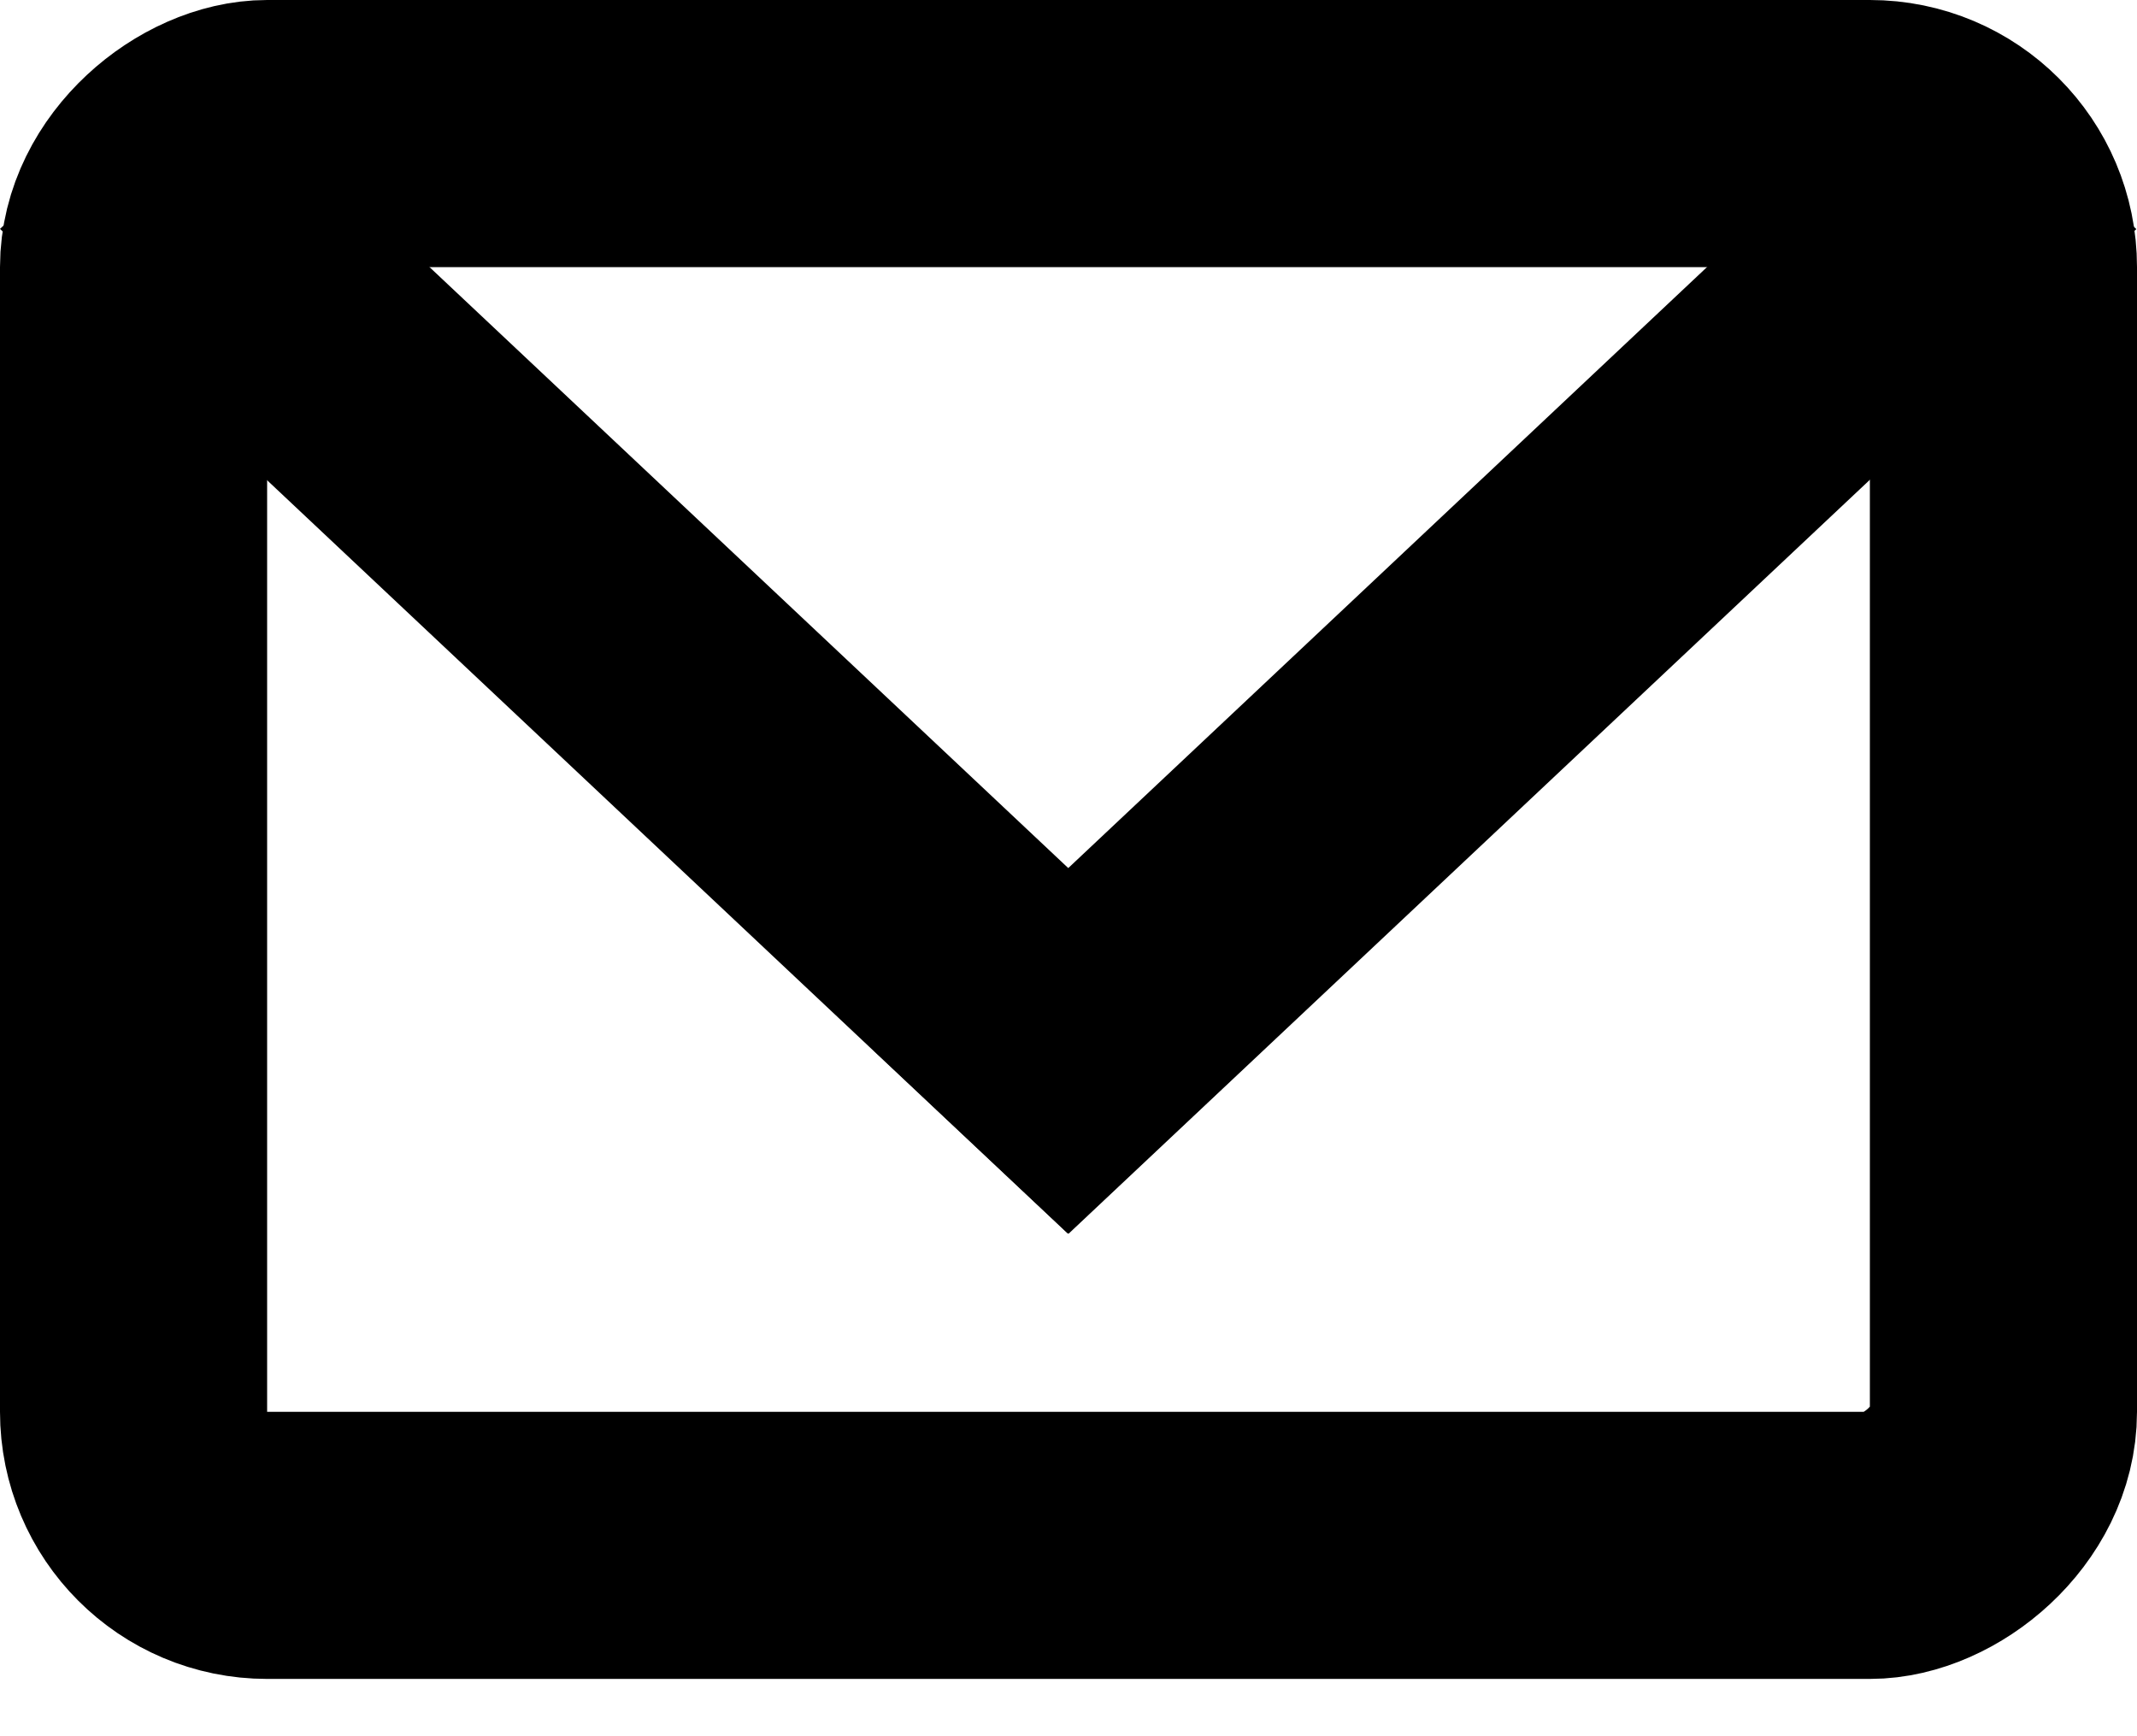 <svg width="16" height="13" viewBox="0 0 16 13" xmlns="http://www.w3.org/2000/svg">
<rect x="15" y="1" width="10.571" height="14" rx="1" transform="rotate(90 15 1)" stroke="currentColor" stroke-width="2" fill="none" />
<line y1="-1" x2="10.982" y2="-1" transform="matrix(0.728 0.685 -0.728 0.685 0 1.714)" stroke="currentColor" stroke-width="2" fill="none" />
<line y1="-1" x2="10.982" y2="-1" transform="matrix(0.728 -0.685 0.728 0.685 8 9.238)" stroke="currentColor" stroke-width="2" fill="none" />
</svg>
